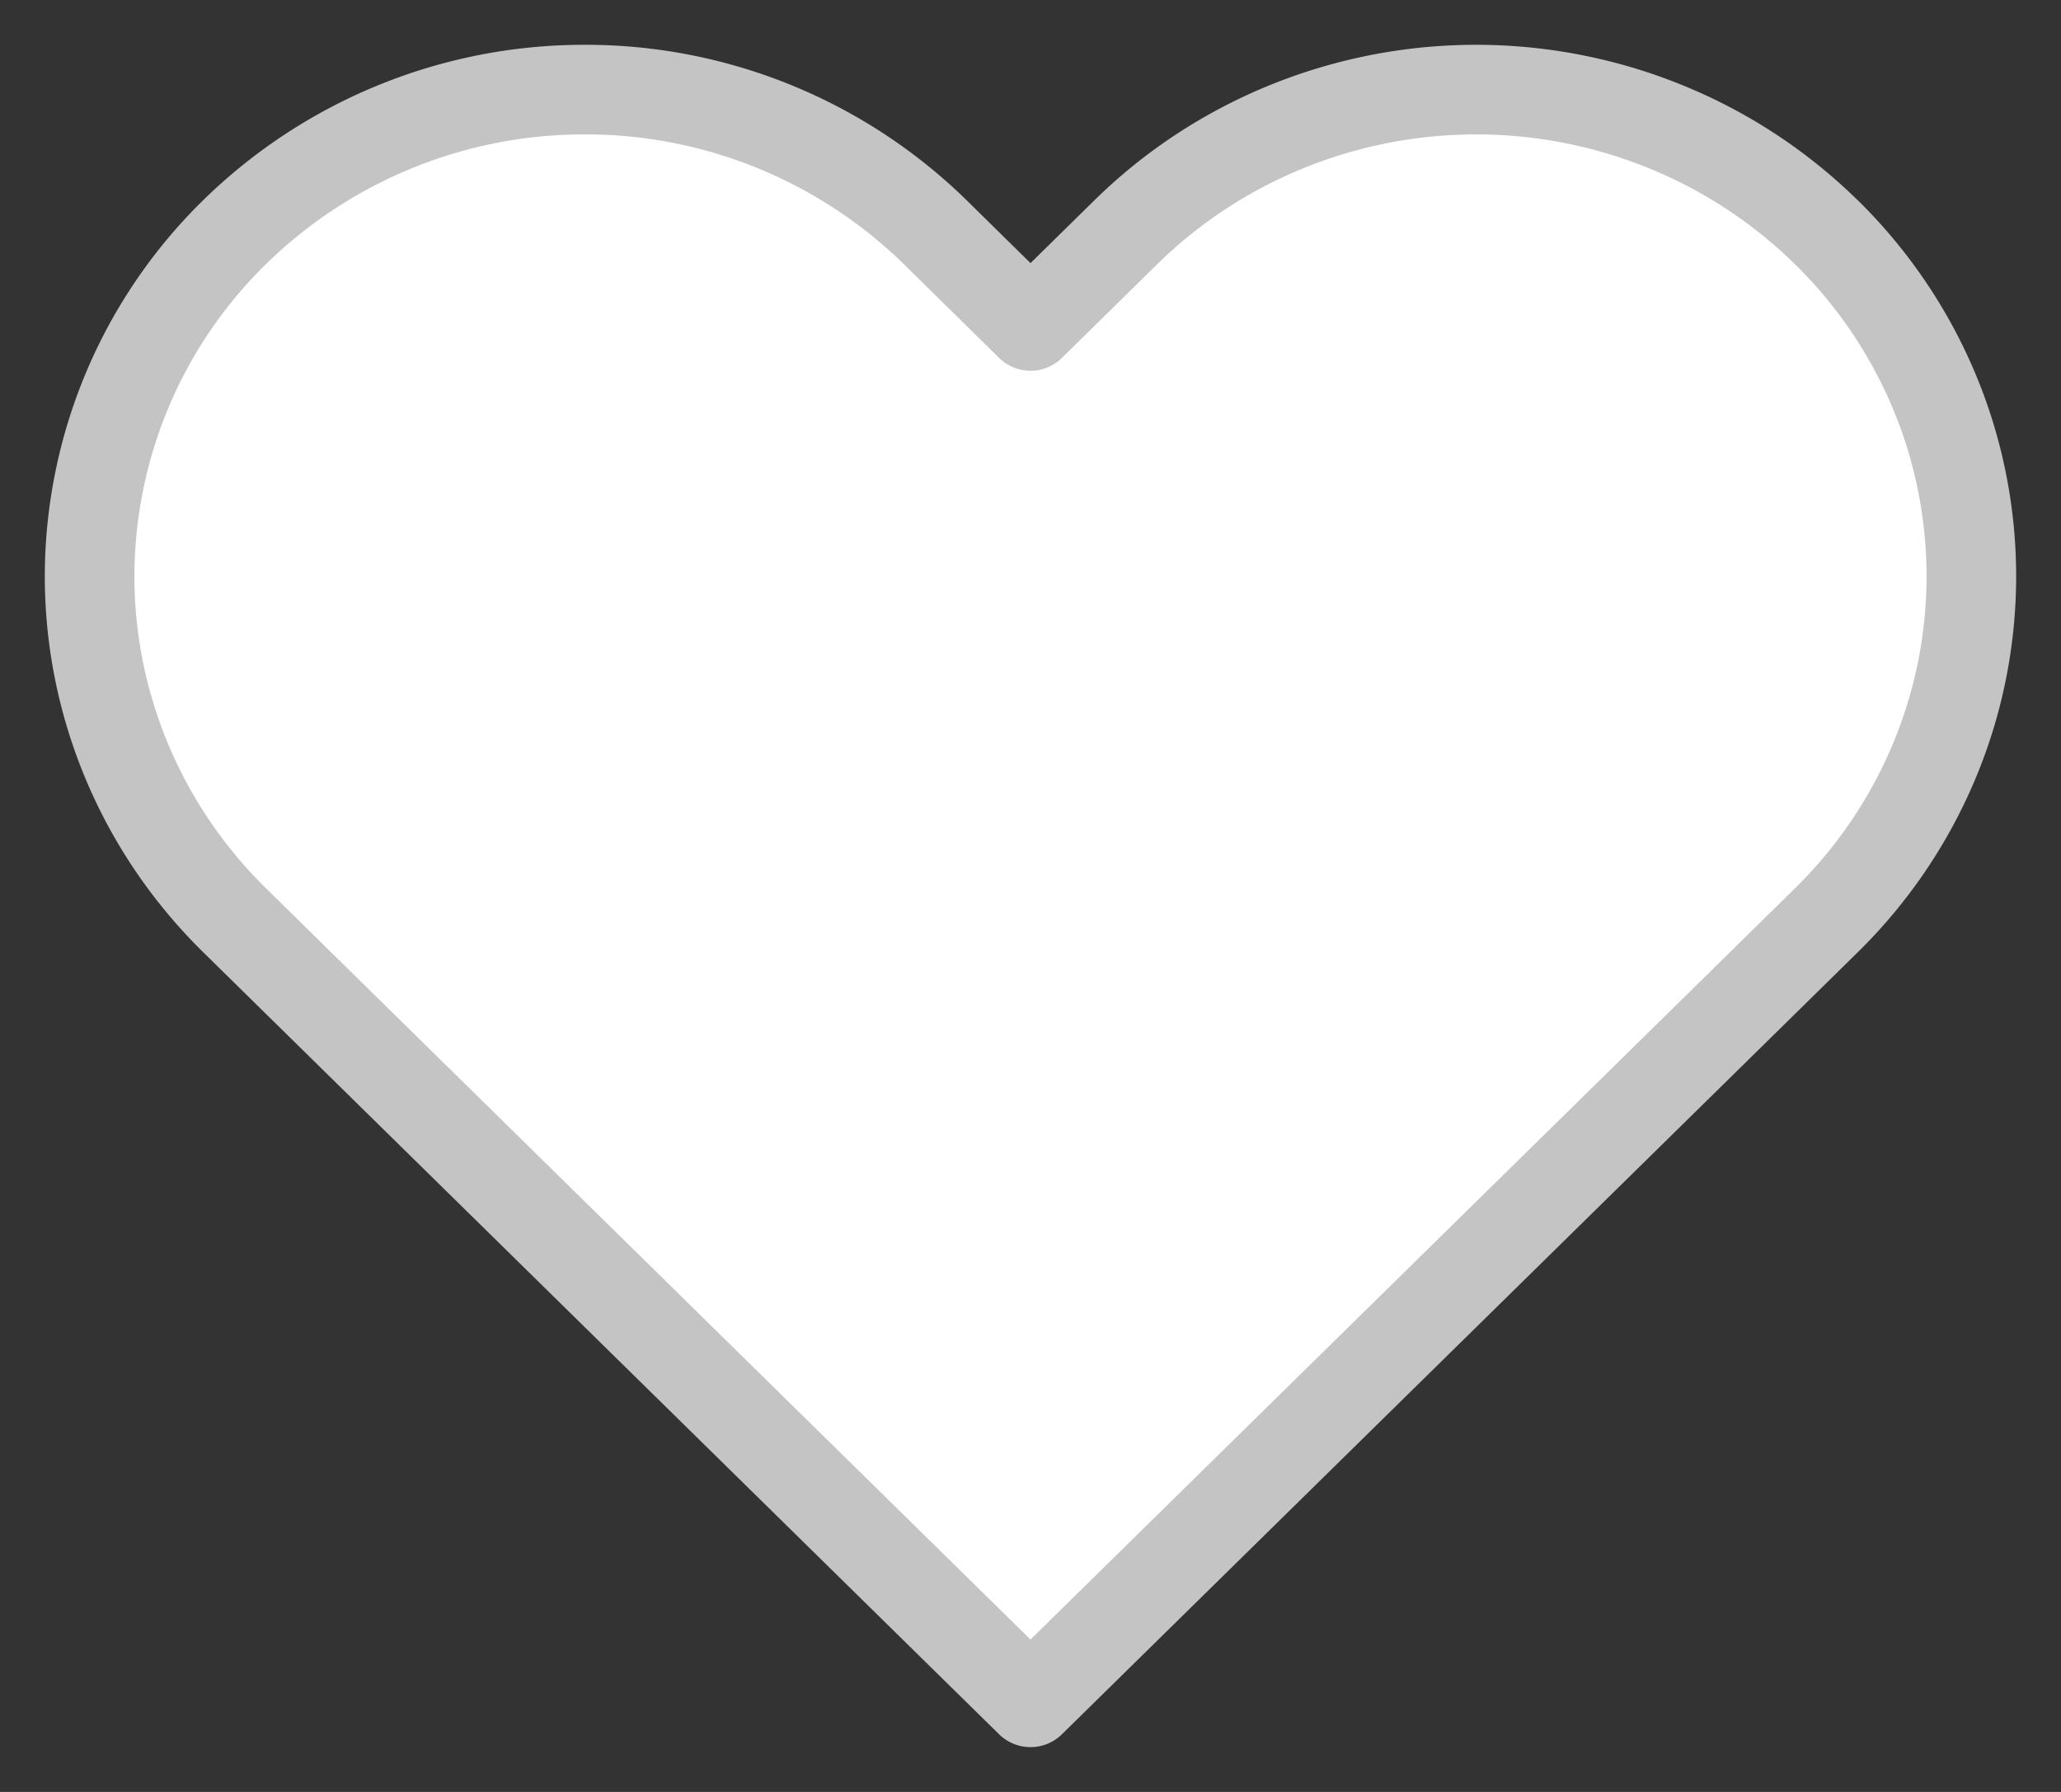 <svg width="23" height="20" fill="none" xmlns="http://www.w3.org/2000/svg"><rect width="100%" height="100%" fill="#333333" stroke="none"/><path d="M20.38 2.591a5.533 5.533 0 0 0-1.792-1.177 5.61 5.61 0 0 0-4.23 0c-.671.273-1.28.673-1.793 1.177L11.5 3.638 10.435 2.59a5.576 5.576 0 0 0-3.908-1.59 5.576 5.576 0 0 0-3.908 1.59A5.384 5.384 0 0 0 1 6.431c0 1.441.582 2.823 1.619 3.841l1.065 1.047L11.5 19l7.816-7.681 1.065-1.047a5.423 5.423 0 0 0 1.198-1.762 5.348 5.348 0 0 0 0-4.157 5.423 5.423 0 0 0-1.198-1.762z" fill="#fff" stroke="#C4C4C4" stroke-linecap="round" stroke-linejoin="round"/></svg>